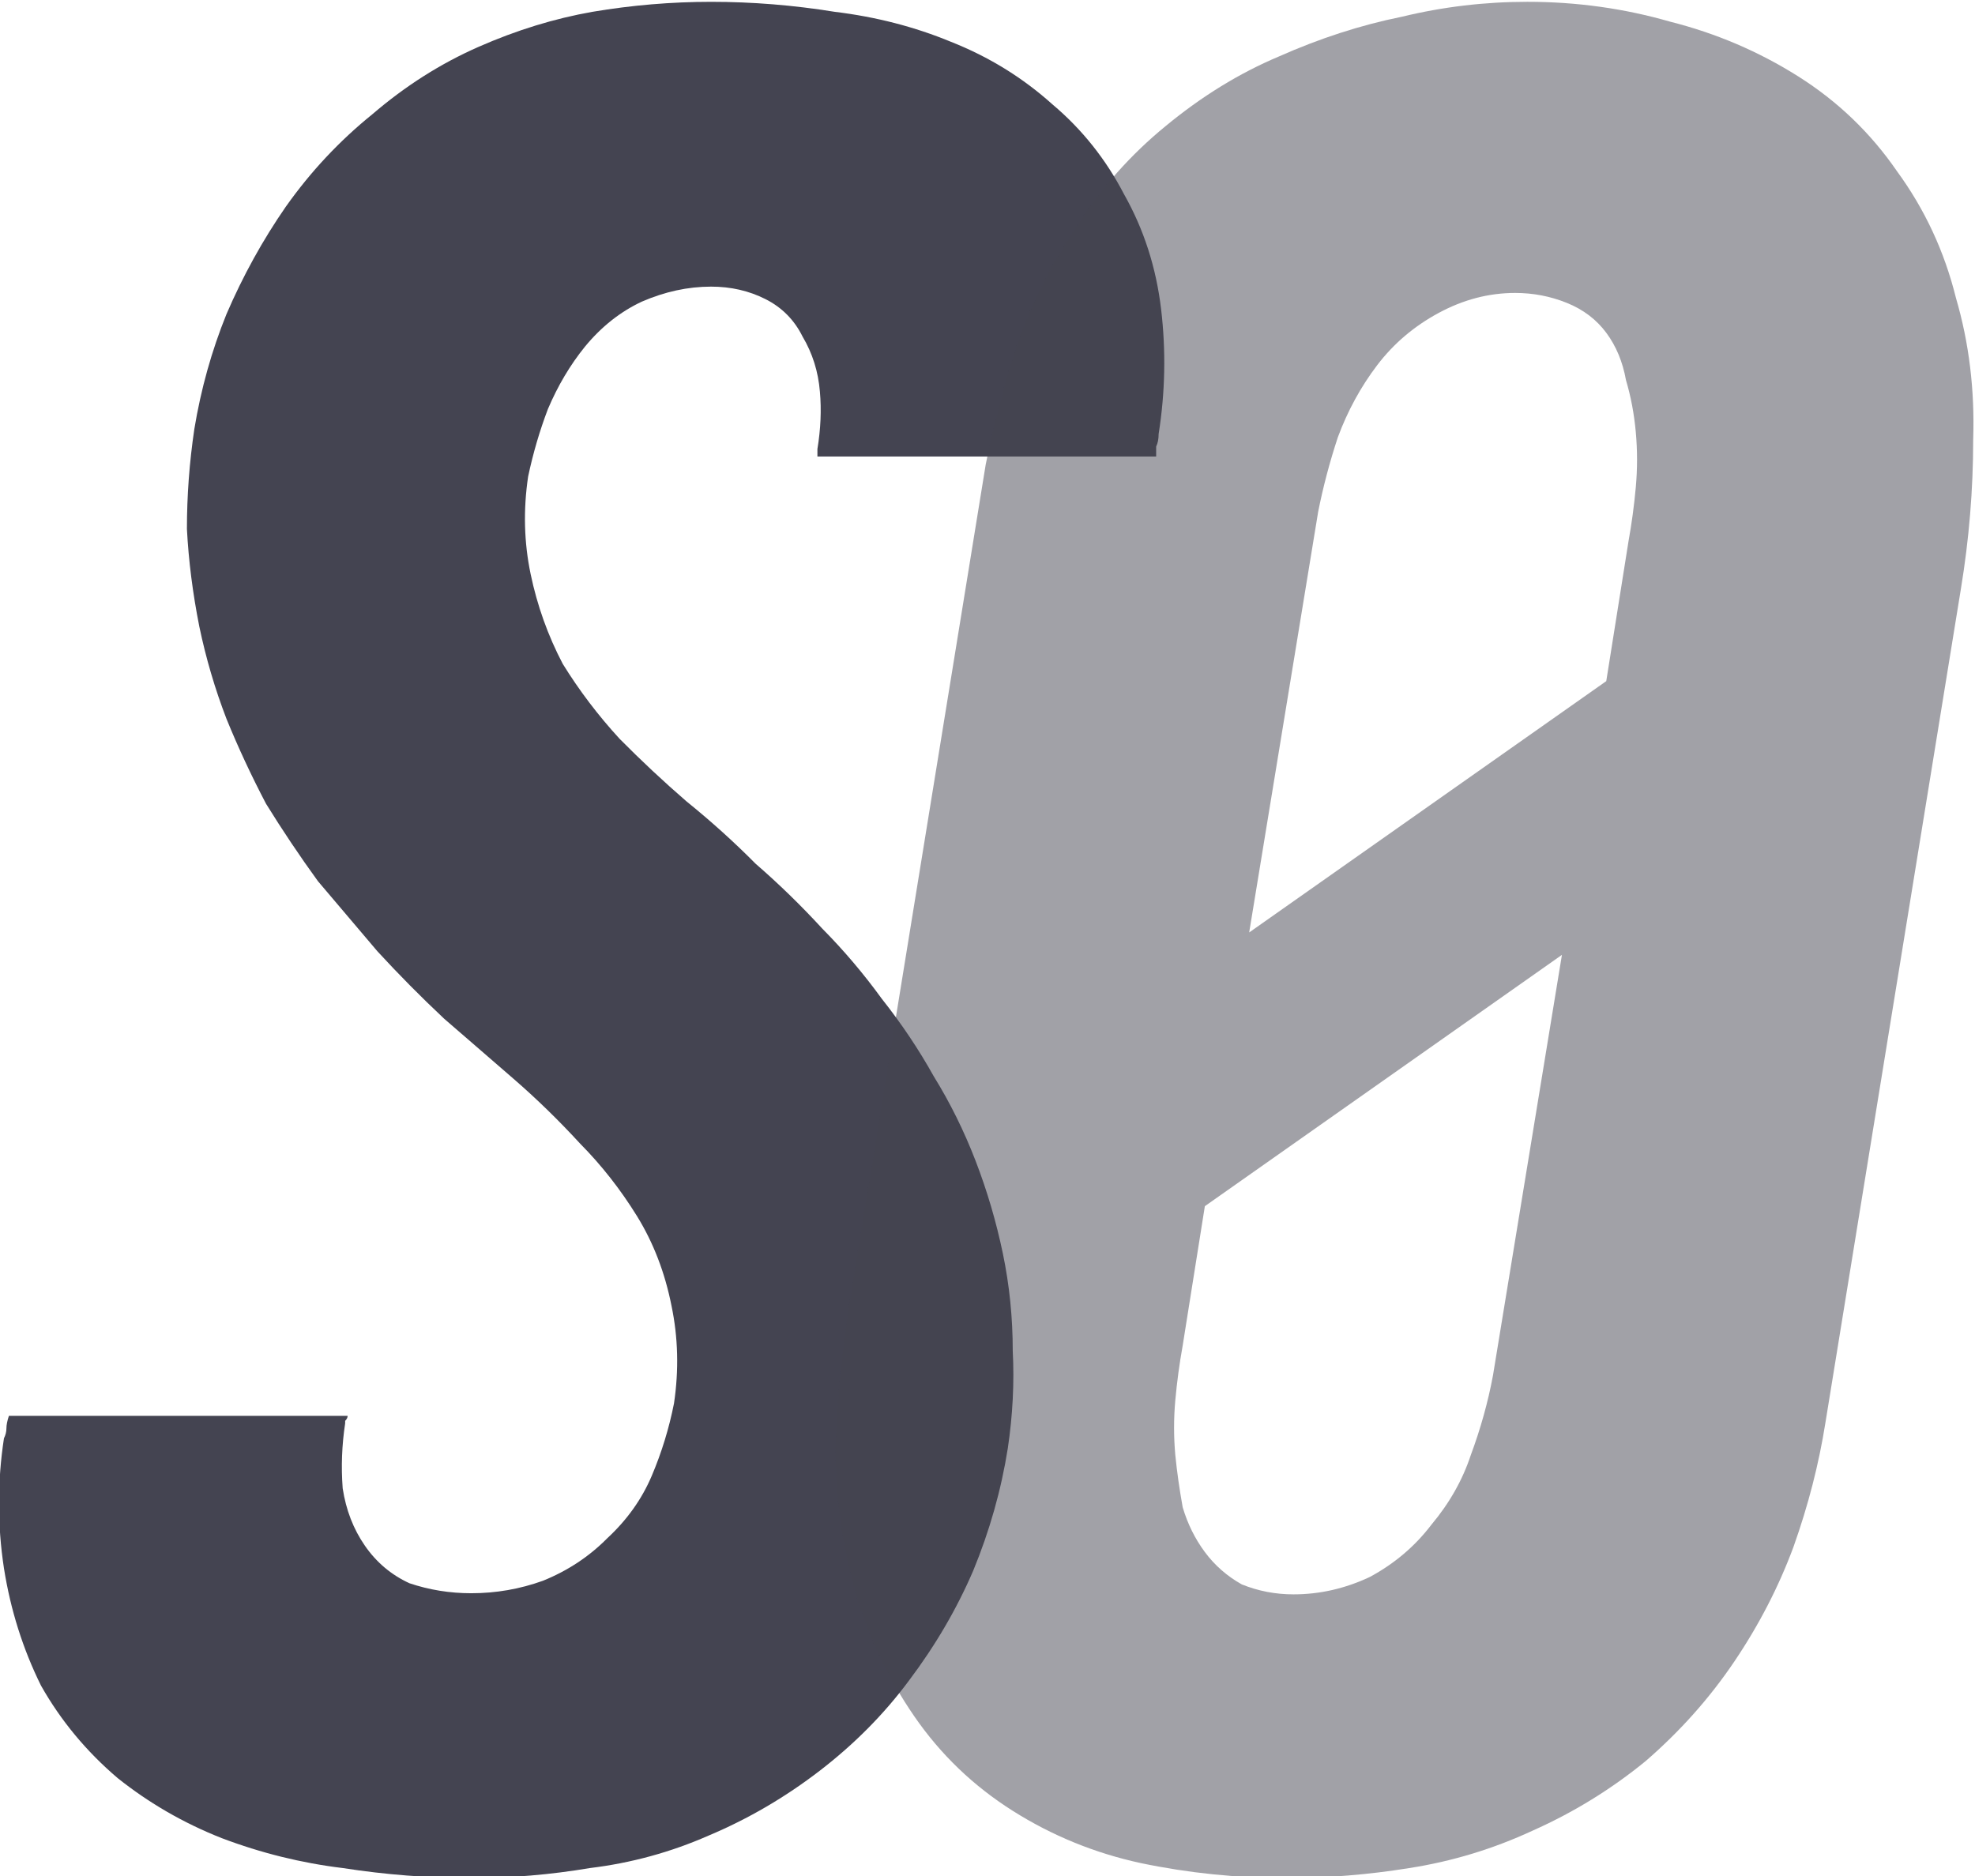 <?xml version="1.0" encoding="UTF-8" standalone="no"?>
<!-- Created with Inkscape (http://www.inkscape.org/) -->

<svg
   width="127.165mm"
   height="120.806mm"
   viewBox="0 0 127.165 120.806"
   version="1.1"
   id="svg5"
   inkscape:export-filename="logo.jpg"
   inkscape:export-xdpi="4.79"
   inkscape:export-ydpi="4.79"
   sodipodi:docname="logo-light.svg"
   inkscape:version="1.2.2 (b0a8486541, 2022-12-01)"
   xmlns:inkscape="http://www.inkscape.org/namespaces/inkscape"
   xmlns:sodipodi="http://sodipodi.sourceforge.net/DTD/sodipodi-0.dtd"
   xmlns="http://www.w3.org/2000/svg"
   xmlns:svg="http://www.w3.org/2000/svg">
  <sodipodi:namedview
     id="namedview7"
     pagecolor="#ffffff"
     bordercolor="#000000"
     borderopacity="0.25"
     inkscape:showpageshadow="2"
     inkscape:pageopacity="1"
     inkscape:pagecheckerboard="0"
     inkscape:deskcolor="#d1d1d1"
     inkscape:document-units="mm"
     showgrid="false"
     inkscape:zoom="1.1893044"
     inkscape:cx="353.98843"
     inkscape:cy="218.19477"
     inkscape:window-width="1536"
     inkscape:window-height="826"
     inkscape:window-x="0"
     inkscape:window-y="0"
     inkscape:window-maximized="1"
     inkscape:current-layer="layer1" />
  <defs
     id="defs2">
    <rect
       x="292.521"
       y="466.726"
       width="245.551"
       height="172.421"
       id="rect14937" />
    <rect
       x="292.521"
       y="466.726"
       width="245.551"
       height="172.421"
       id="rect25319" />
  </defs>
  <g
     inkscape:label="Layer 1"
     inkscape:groupmode="layer"
     id="layer1"
     style="display:inline"
     transform="translate(-50,-74.194)">
    <g
       aria-label="S"
       transform="matrix(1.99,0,0,2.011,-534.569,-890.597)"
       id="text14935"
       style="font-style:italic;font-weight:900;font-size:80px;font-family:Iosevka;-inkscape-font-specification:'Iosevka, Heavy Italic';white-space:pre;shape-inside:url(#rect14937);display:inline;fill:#444451;stroke-width:11.339;fill-opacity:1">
      <path
         d="m 309.001,539.895 q -2.08,0 -4.16,-0.32 -2,-0.24 -3.92,-0.96 -1.84,-0.72 -3.36,-1.92 -1.52,-1.28 -2.48,-2.96 -0.88,-1.76 -1.2,-3.76 -0.32,-2.08 0,-4.16 0.08,-0.16 0.08,-0.32 0,-0.16 0.08,-0.4 h 10.96 q 0,0.08 -0.08,0.16 0,0.08 0,0.08 -0.16,1.04 -0.08,2.08 0.16,1.04 0.72,1.84 0.56,0.8 1.44,1.2 0.96,0.32 2,0.32 1.2,0 2.32,-0.4 1.2,-0.48 2.08,-1.36 0.96,-0.88 1.44,-2 0.48,-1.12 0.72,-2.32 0.24,-1.6 -0.08,-3.12 -0.32,-1.6 -1.12,-2.88 -0.8,-1.28 -1.84,-2.32 -1.04,-1.12 -2.16,-2.08 -1.12,-0.96 -2.24,-1.92 -1.12,-1.04 -2.16,-2.16 -0.96,-1.12 -1.92,-2.24 -0.88,-1.2 -1.68,-2.48 -0.72,-1.36 -1.28,-2.72 -0.56,-1.44 -0.88,-2.96 -0.32,-1.6 -0.4,-3.12 0,-1.6 0.24,-3.2 0.32,-1.92 1.04,-3.68 0.8,-1.84 1.92,-3.44 1.2,-1.68 2.8,-2.96 1.6,-1.36 3.44,-2.16 1.84,-0.8 3.68,-1.12 1.92,-0.32 3.84,-0.32 2,0 4,0.32 2,0.24 3.76,0.96 1.84,0.72 3.28,2 1.44,1.2 2.32,2.88 0.96,1.68 1.2,3.68 0.24,2 -0.08,4 0,0.24 -0.08,0.4 0,0.16 0,0.32 h -10.96 q 0,-0.08 0,-0.08 0,-0.08 0,-0.16 0.16,-0.96 0.08,-1.84 -0.08,-0.96 -0.56,-1.76 -0.4,-0.8 -1.2,-1.2 -0.8,-0.4 -1.76,-0.4 -1.12,0 -2.24,0.48 -1.04,0.48 -1.84,1.44 -0.72,0.88 -1.2,2 -0.4,1.04 -0.64,2.16 -0.24,1.6 0.08,3.12 0.32,1.52 1.04,2.88 0.8,1.28 1.84,2.4 1.04,1.04 2.16,2 1.2,0.96 2.24,2 1.12,0.96 2.16,2.08 1.04,1.04 1.92,2.24 0.96,1.2 1.68,2.48 0.8,1.28 1.36,2.72 0.56,1.44 0.88,2.96 0.32,1.52 0.32,3.12 0.08,1.52 -0.16,3.12 -0.32,2 -1.12,3.92 -0.8,1.84 -2.08,3.52 -1.2,1.6 -2.88,2.88 -1.68,1.28 -3.6,2.08 -1.84,0.8 -3.84,1.04 -1.92,0.32 -3.84,0.32 z"
         id="path29273"
         style="fill:#444451;fill-opacity:1" />
    </g>
    <g
       aria-label="0"
       transform="matrix(1.982,0,0,2.003,-479.63,-886.278)"
       id="text25317"
       style="font-style:oblique;font-weight:900;font-size:80px;font-family:'Iosevka Term';-inkscape-font-specification:'Iosevka Term, Heavy Oblique';white-space:pre;shape-inside:url(#rect25319);display:inline;fill:#444451;fill-opacity:0.502;stroke-width:11.339">
      <path
         d="m 309.001,539.895 q -2.4,0 -4.72,-0.48 -2.24,-0.48 -4.16,-1.68 -1.92,-1.2 -3.2,-3.04 -1.28,-1.84 -1.92,-4 -0.64,-2.24 -0.64,-4.64 0.08,-2.4 0.48,-4.8 l 4.4,-26.8 q 0.4,-2 1.04,-3.92 0.72,-2 1.92,-3.76 1.2,-1.84 2.88,-3.2 1.76,-1.44 3.68,-2.24 2,-0.88 4,-1.28 2,-0.48 4.08,-0.48 2.4,0 4.64,0.64 2.24,0.56 4.16,1.76 1.92,1.2 3.2,3.04 1.36,1.84 1.92,4.08 0.64,2.16 0.56,4.56 0,2.4 -0.4,4.8 l -4.4,26.8 q -0.32,2 -1.04,4 -0.72,1.92 -1.92,3.68 -1.2,1.76 -2.88,3.2 -1.68,1.36 -3.68,2.24 -1.92,0.88 -4,1.2 -2,0.32 -4,0.32 z m -1.2,-30.4 11.6,-8.08 0.72,-4.48 q 0.16,-0.88 0.24,-1.76 0.08,-0.88 0,-1.76 -0.08,-0.88 -0.32,-1.68 -0.16,-0.88 -0.64,-1.52 -0.48,-0.64 -1.28,-0.96 -0.8,-0.32 -1.68,-0.32 -1.28,0 -2.48,0.64 -1.2,0.64 -2,1.68 -0.8,1.04 -1.28,2.32 -0.4,1.2 -0.64,2.4 z m 1.44,21.28 q 1.28,0 2.48,-0.56 1.2,-0.64 2,-1.68 0.88,-1.04 1.28,-2.24 0.48,-1.28 0.72,-2.56 l 2.24,-13.52 -11.6,8.08 -0.72,4.48 q -0.16,0.88 -0.24,1.76 -0.08,0.88 0,1.76 0.08,0.8 0.24,1.68 0.24,0.8 0.72,1.44 0.48,0.64 1.2,1.04 0.8,0.32 1.68,0.32 z"
         id="path29276"
         style="fill:#444451;fill-opacity:0.502" />
    </g>
  </g>
</svg>
